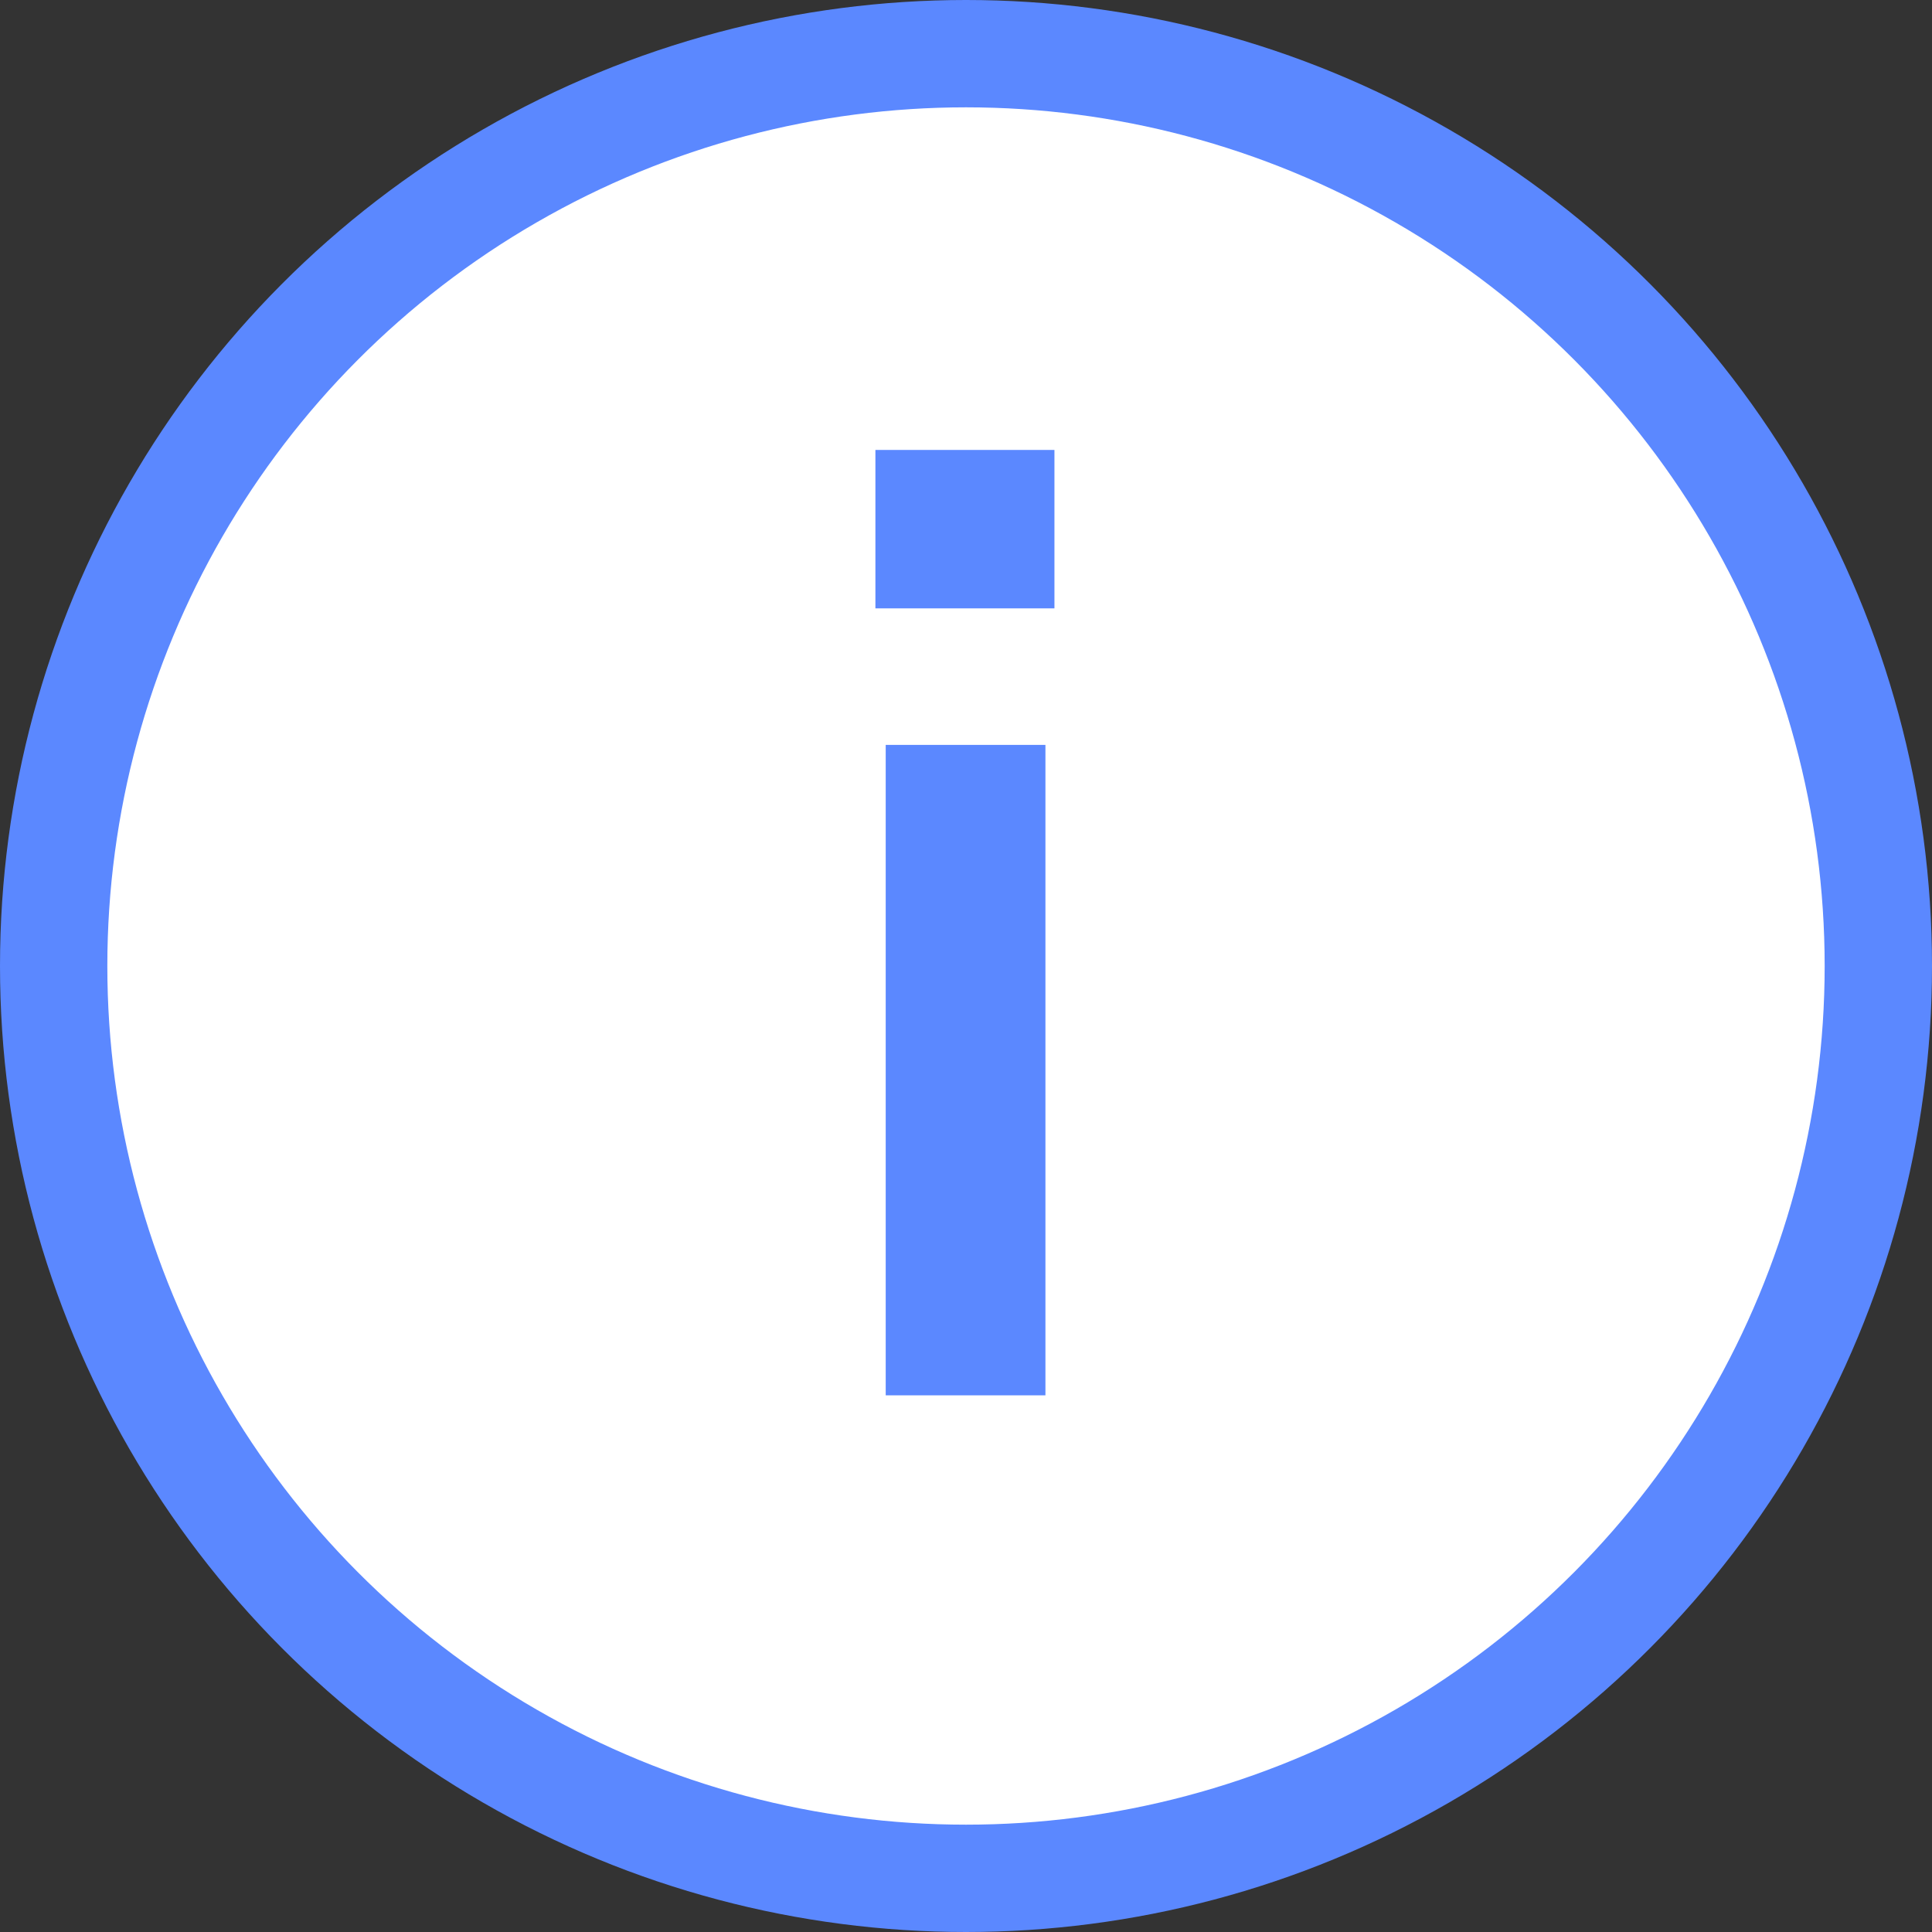 <svg width="18" height="18" viewBox="0 0 18 18" fill="none" 
    xmlns="http://www.w3.org/2000/svg">
    <rect x="0" y="0" width="18" height="18" fill="#333333" stroke="none"/>
    <circle cx="9" cy="9" r="8.5" fill="white" stroke="#5B88FF"/>
    <path d="M8.252 13V6.94H9.74V13H8.252ZM8.156 4.192H9.824V5.668H8.156V4.192Z" fill="#5B88FF"/>
</svg>